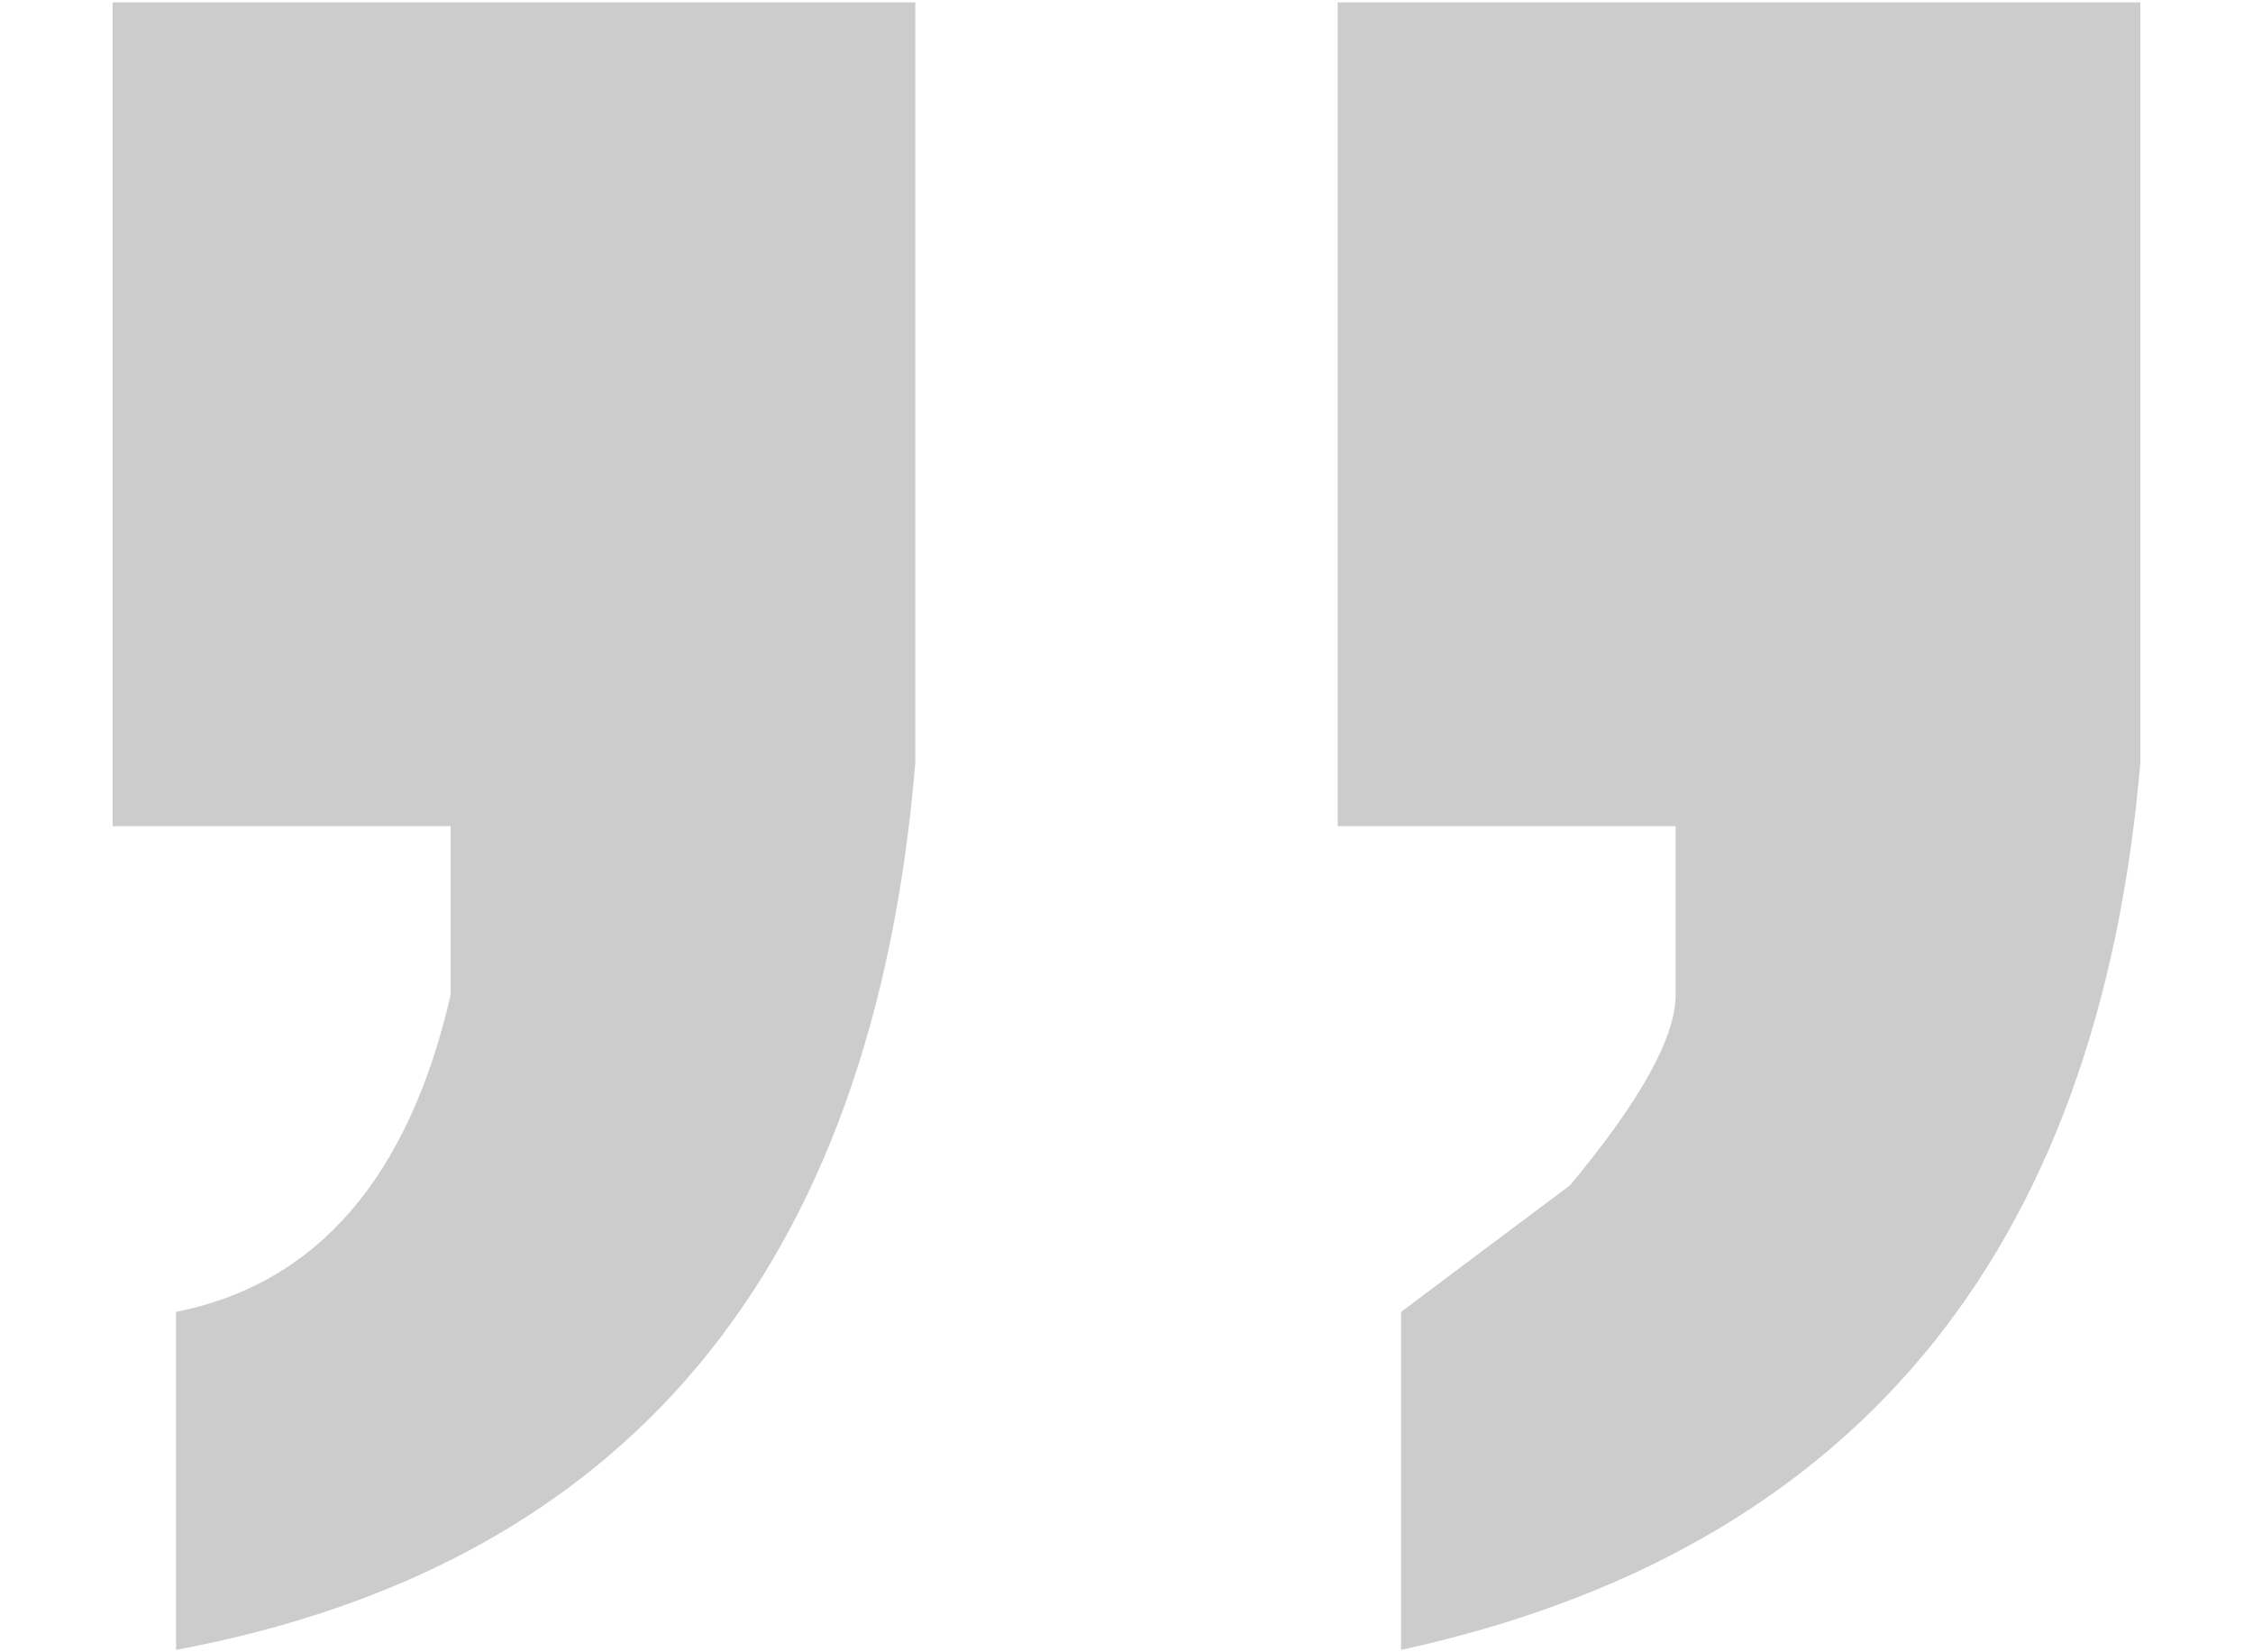 <?xml version="1.0" encoding="utf-8"?>
<!-- Generator: Adobe Illustrator 17.0.0, SVG Export Plug-In . SVG Version: 6.00 Build 0)  -->
<!DOCTYPE svg PUBLIC "-//W3C//DTD SVG 1.1//EN" "http://www.w3.org/Graphics/SVG/1.1/DTD/svg11.dtd">
<svg version="1.1" id="Quotes" xmlns="http://www.w3.org/2000/svg" xmlns:xlink="http://www.w3.org/1999/xlink" x="0px" y="0px"
	 width="15px" height="11px" viewBox="125.5 36.5 15 11" enable-background="new 125.5 36.5 15 11" xml:space="preserve">
<path id="R" fill="#CCCCCC" d="M134.406,36.516V42h2.25v1.125c0,0.281-0.235,0.703-0.703,1.266
	c-0.376,0.281-0.751,0.562-1.125,0.843v2.25c2.999-0.655,4.641-2.623,4.922-5.906v-5.062H134.406z M126.25,36.516V42h2.25v1.125
	c-0.281,1.219-0.892,1.922-1.828,2.109v2.25c2.999-0.562,4.641-2.531,4.922-5.906v-5.062H126.25z"/>
</svg>
